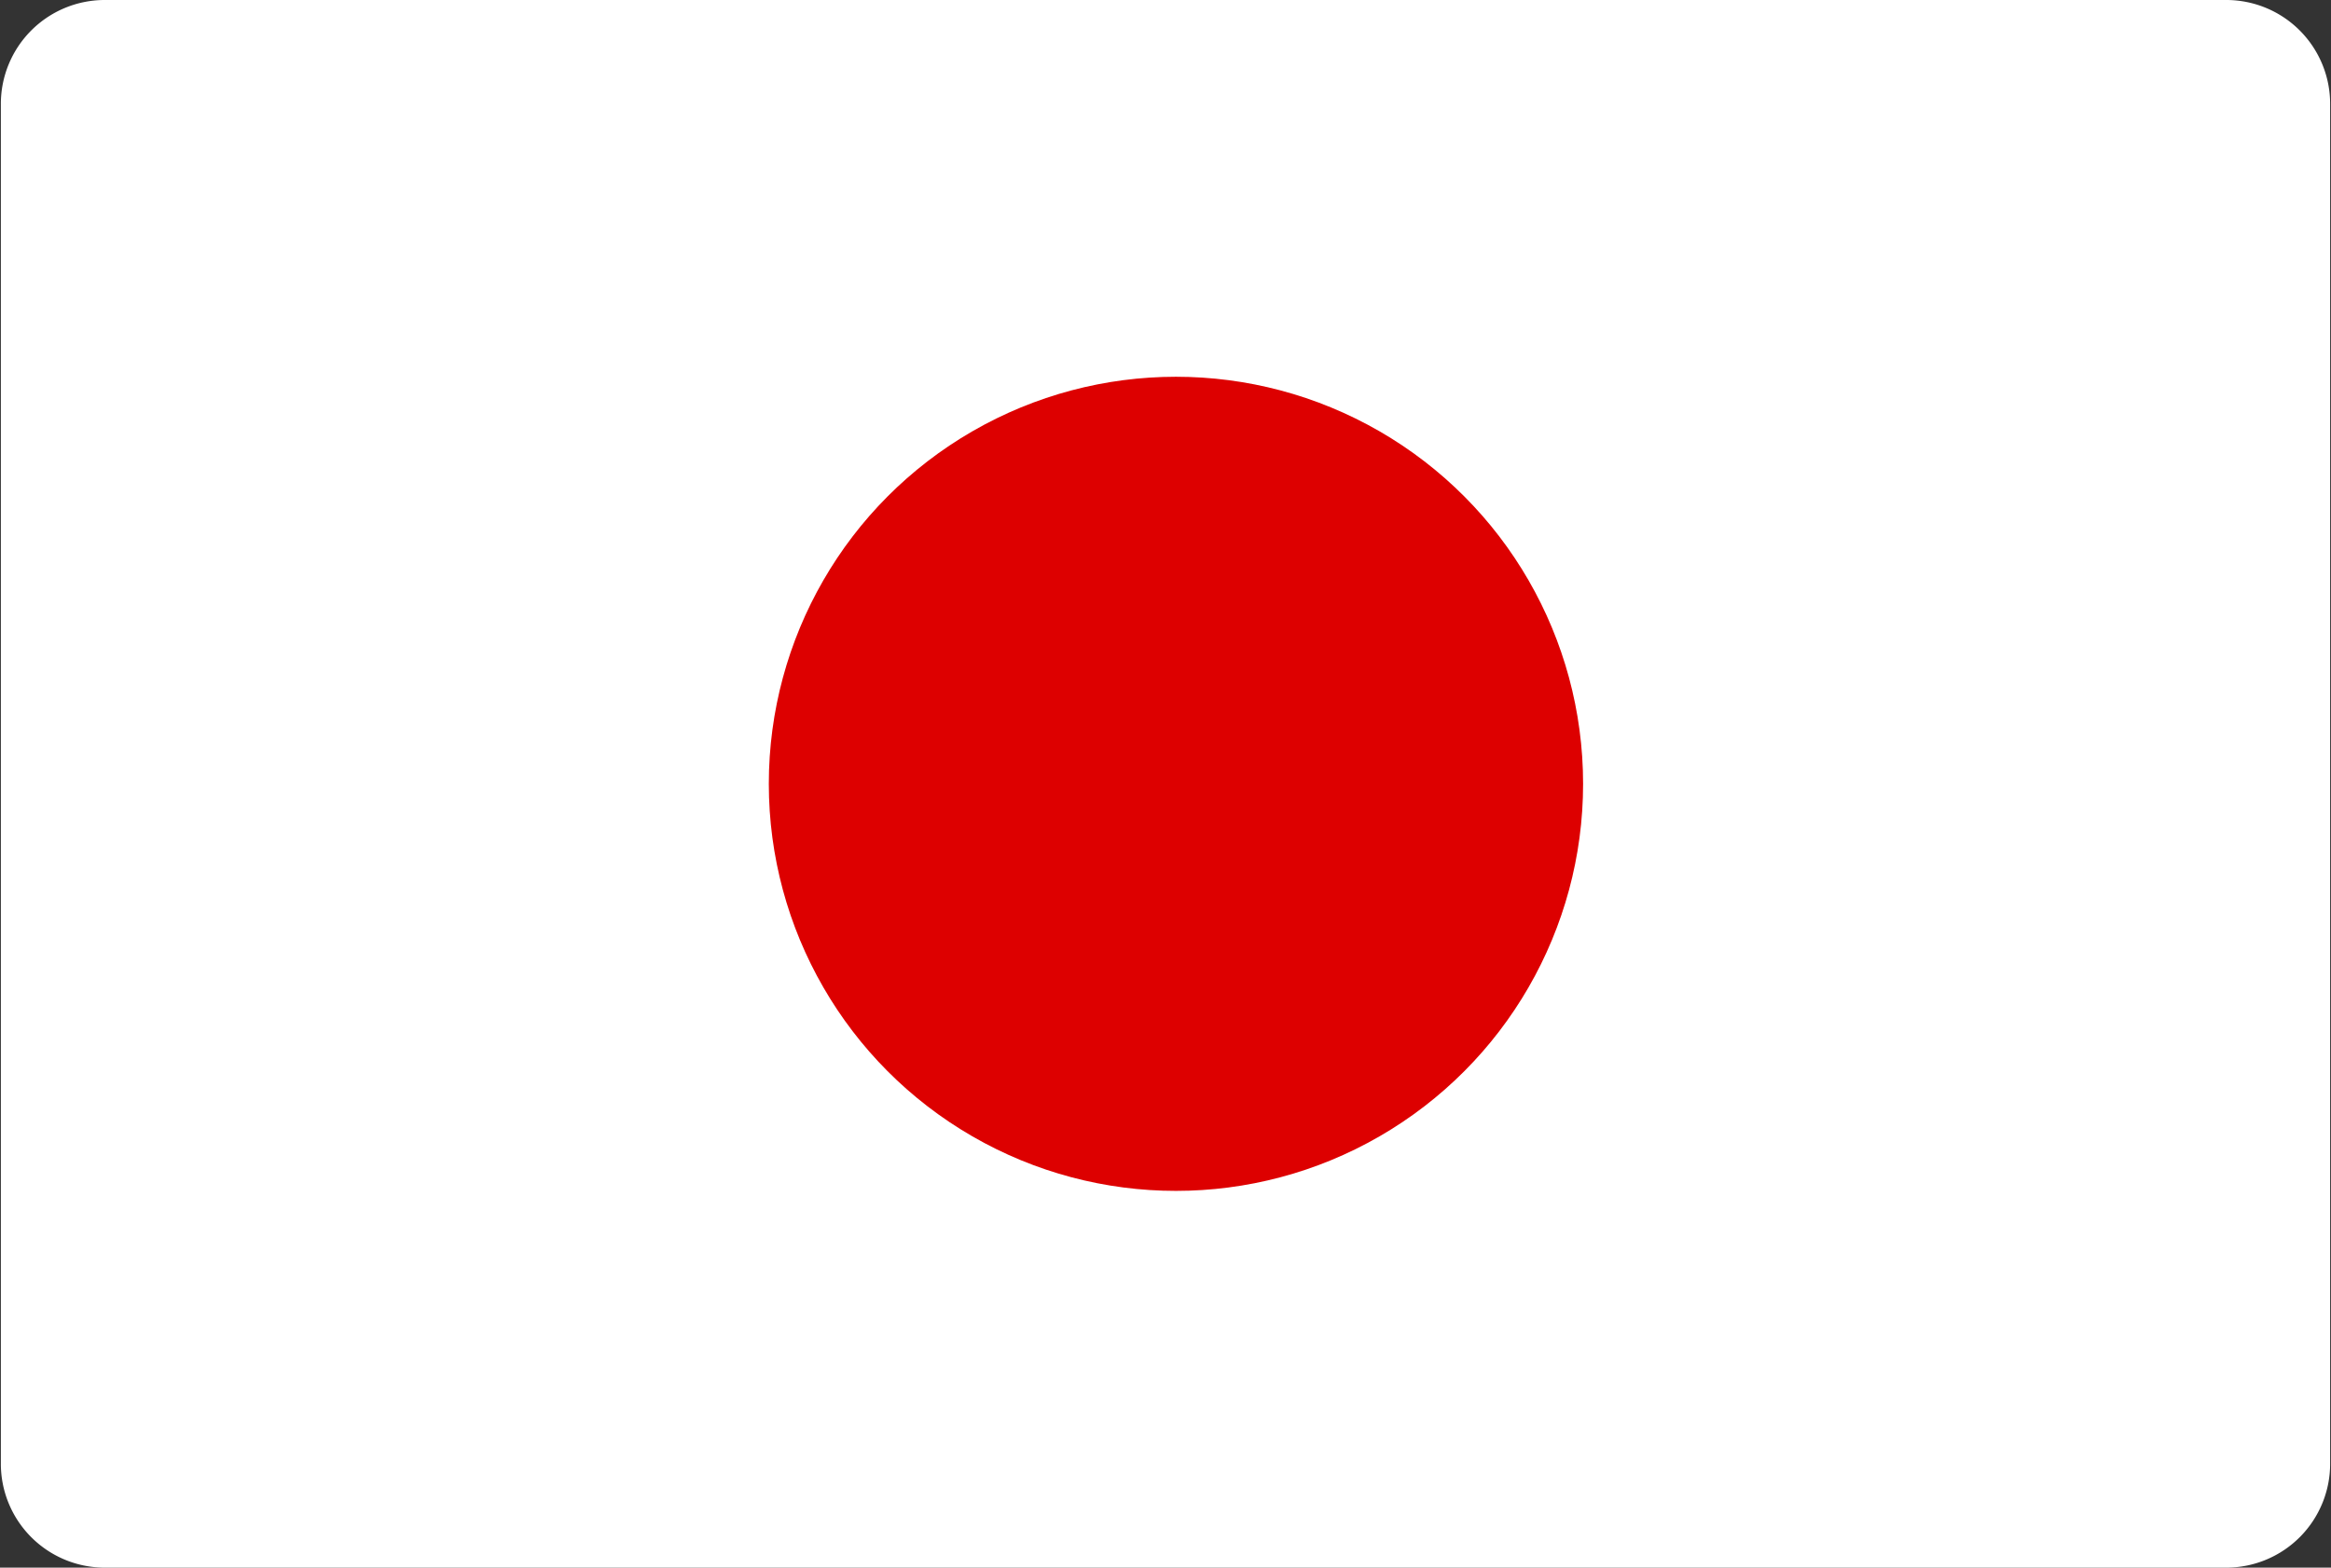 <svg xmlns="http://www.w3.org/2000/svg" viewBox="0 0 892 600"><rect x="0" y="0" width="892" height="600" fill="#333333" stroke="none"/><defs><style>.cls-1{fill:#fff;}.cls-2{fill:#d00;}.cls-3{fill:transparent;}</style></defs><title>Japão</title><g id="Layer_2" data-name="Layer 2"><path class="cls-1" d="M39.9,0H852.1a39.76,39.76,0,0,1,39.57,40V560a39.76,39.76,0,0,1-39.57,40H39.9A39.76,39.76,0,0,1,.33,560V40A39.76,39.76,0,0,1,39.9,0Z"/><circle class="cls-2" cx="450" cy="300" r="155.8"/></g><g id="Layer_1" data-name="Layer 1"><g id="Layer_1-2" data-name="Layer 1"><path class="cls-3" d="M861.1,6A25,25,0,0,1,886,30.9V569a24.9,24.9,0,0,1-24.9,24.9H30.9A24.82,24.82,0,0,1,6,569.1V30.9A25,25,0,0,1,30.9,6H861.1m0-6H30.9A30.86,30.86,0,0,0,0,30.9H0V569a30.88,30.88,0,0,0,30.9,31H861a30.86,30.86,0,0,0,30.9-30.9V30.9A30.71,30.71,0,0,0,861.1,0Z"/></g></g></svg>